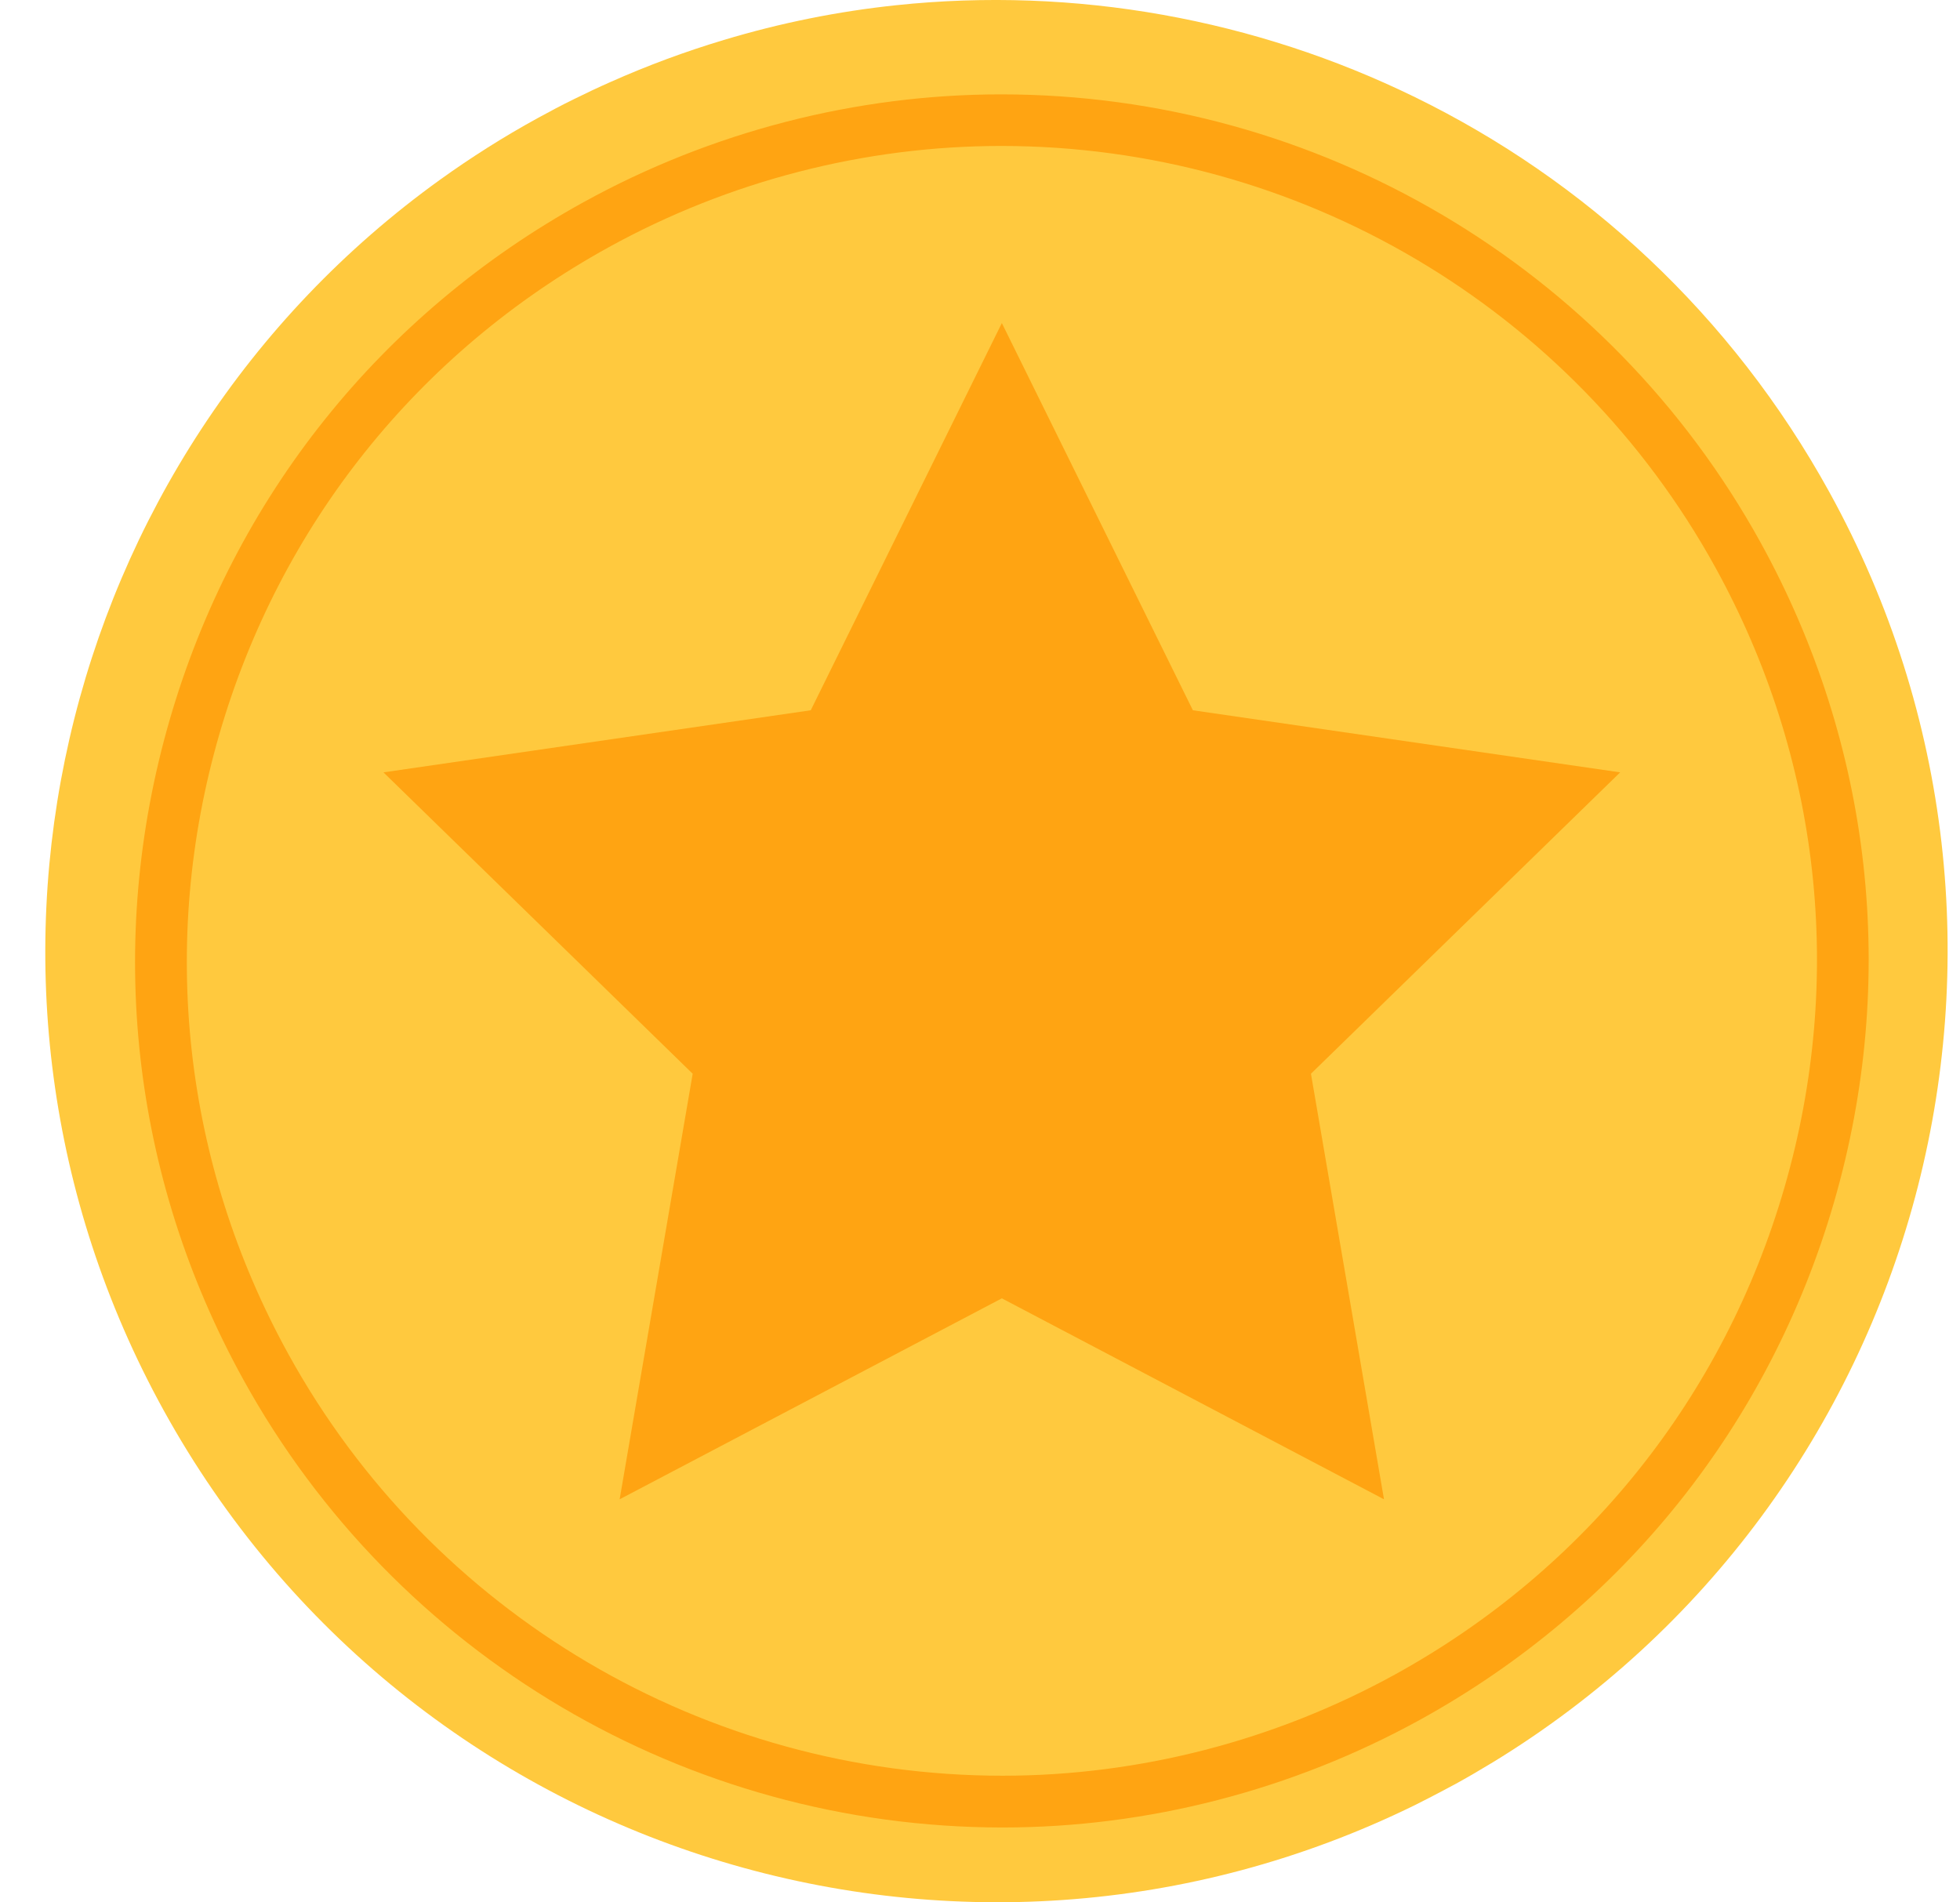 <svg width="34" height="33" viewBox="0 0 34 33" fill="none" xmlns="http://www.w3.org/2000/svg">
<path d="M25.868 30.587C25.664 30.711 25.458 30.831 25.249 30.946C25.178 30.985 25.106 31.023 25.035 31.06C24.873 31.146 24.71 31.23 24.546 31.312C16.69 35.17 7.109 32.208 2.838 24.463C-1.235 17.074 0.954 7.922 7.637 3.115C8.17 2.732 8.731 2.376 9.321 2.052C9.533 1.936 9.745 1.823 9.96 1.718C10.168 1.615 10.378 1.516 10.589 1.423C11.235 1.135 11.891 0.893 12.554 0.694C13.539 0.397 14.539 0.197 15.541 0.091C18.648 -0.238 21.775 0.33 24.547 1.686C27.489 3.124 30.032 5.45 31.733 8.535C36.015 16.305 33.377 26.021 25.869 30.587H25.868Z" fill="#FFC93E"/>
<path d="M17.392 31.701C11.91 31.701 6.86 28.721 4.217 23.924C2.279 20.409 1.826 16.349 2.942 12.492C4.057 8.636 6.607 5.445 10.123 3.507C12.342 2.284 14.848 1.637 17.367 1.637C22.849 1.637 27.898 4.617 30.542 9.413C32.48 12.929 32.932 16.989 31.817 20.846C30.702 24.702 28.151 27.892 24.636 29.831C22.416 31.053 19.911 31.701 17.392 31.701ZM17.367 2.532C14.999 2.532 12.644 3.139 10.557 4.29C7.251 6.112 4.853 9.114 3.804 12.74C2.755 16.366 3.181 20.184 5.003 23.49C7.489 28.001 12.236 30.803 17.393 30.803C19.761 30.803 22.116 30.195 24.203 29.045C27.51 27.223 29.907 24.221 30.956 20.595C32.005 16.969 31.579 13.151 29.757 9.844C27.271 5.333 22.524 2.532 17.367 2.532Z" fill="#FFA412"/>
<path d="M17.379 5.604L20.693 12.321L28.105 13.398L22.741 18.626L24.008 26.008L17.379 22.522L10.749 26.008L12.016 18.626L6.652 13.398L14.064 12.321L17.379 5.604Z" fill="#FFA412"/>
</svg>
